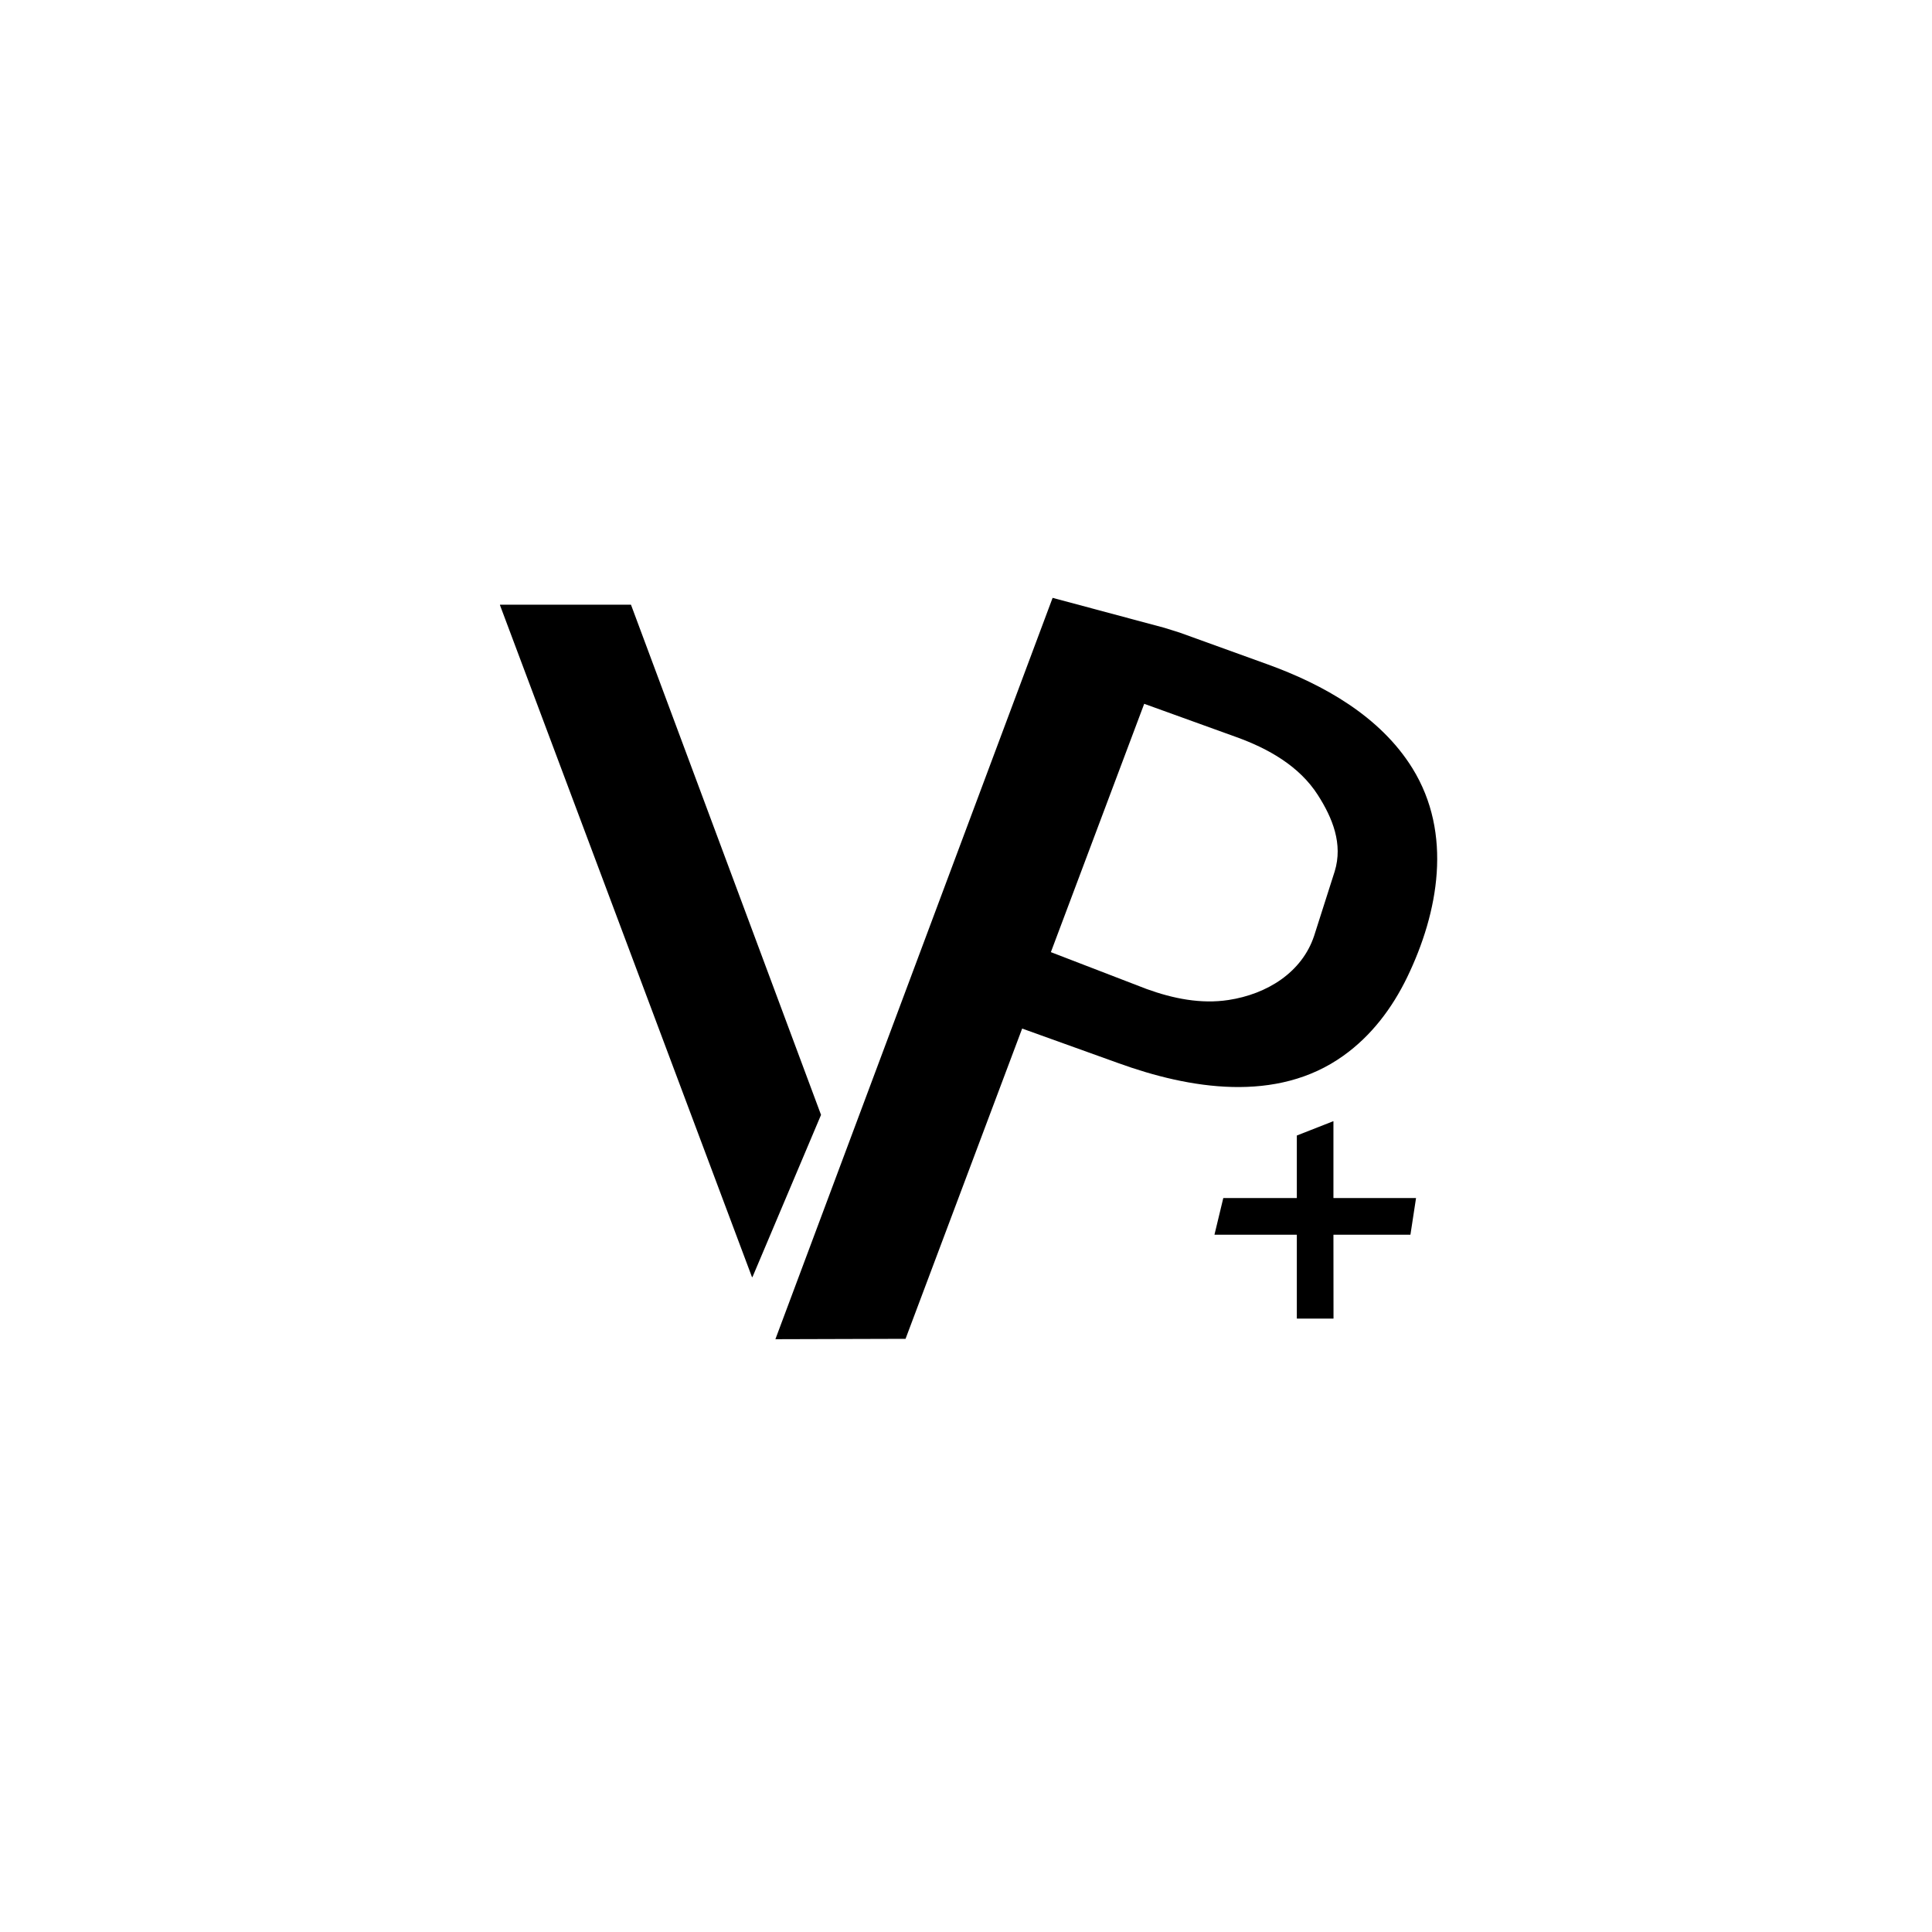 <svg
    xmlns="http://www.w3.org/2000/svg"
    viewBox="0 0 76 76"
    id="vector"
    width="76px"
    height="76px">
    <g id="group_2">
        <path
            id="path"
            d="M 52.456 48.574 C 52.455 48.576 52.454 48.577 52.454 48.579 L 52.457 51.863 C 52.458 51.865 52.457 51.867 52.456 51.868 C 52.455 51.87 52.453 51.871 52.452 51.871 C 52.45 51.872 52.448 51.872 52.447 51.871 L 51.022 51.871 C 51.02 51.871 51.019 51.871 51.017 51.869 C 51.015 51.867 51.014 51.866 51.014 51.863 L 51.014 48.579 C 51.014 48.576 51.014 48.575 51.013 48.573 C 51.011 48.572 51.009 48.571 51.007 48.571 L 51.007 48.571 L 47.783 48.571 C 47.781 48.571 47.78 48.571 47.778 48.57 C 47.776 48.568 47.776 48.567 47.775 48.566 C 47.775 48.564 47.775 48.562 47.776 48.561 L 48.12 47.133 C 48.12 47.132 48.121 47.131 48.122 47.13 C 48.124 47.128 48.126 47.128 48.127 47.128 L 51.007 47.128 C 51.009 47.128 51.011 47.127 51.013 47.126 C 51.014 47.124 51.014 47.122 51.014 47.12 L 51.014 44.676 C 51.014 44.675 51.014 44.673 51.014 44.671 C 51.014 44.67 51.015 44.669 51.016 44.667 C 51.017 44.666 51.019 44.666 51.02 44.666 L 52.444 44.107 C 52.446 44.107 52.448 44.107 52.449 44.107 C 52.451 44.107 52.453 44.108 52.453 44.11 C 52.454 44.112 52.455 44.113 52.454 44.115 L 52.454 47.12 C 52.454 47.122 52.455 47.124 52.456 47.125 C 52.457 47.127 52.458 47.127 52.46 47.128 C 52.462 47.129 52.464 47.129 52.465 47.128 L 55.695 47.128 C 55.697 47.128 55.698 47.128 55.7 47.13 C 55.701 47.131 55.702 47.132 55.702 47.133 C 55.703 47.135 55.703 47.137 55.702 47.138 L 55.484 48.563 C 55.484 48.565 55.483 48.567 55.481 48.569 C 55.479 48.57 55.478 48.571 55.476 48.571 L 52.465 48.571 C 52.464 48.571 52.462 48.571 52.46 48.571 C 52.458 48.571 52.457 48.572 52.456 48.574"
            fill="#000000"
            stroke-width="1"/>
        <g id="group">
            <path
                id="path_1"
                d="M 41.407 23.518 L 30.502 52.681 L 35.622 52.666 L 45.01 27.686 L 48.635 28.995 C 49.88 29.444 51.108 30.128 51.841 31.274 C 52.418 32.175 52.836 33.199 52.503 34.28 L 52.503 34.28 L 51.695 36.812 C 51.218 38.25 49.846 39.107 48.323 39.338 C 47.242 39.503 46.146 39.282 45.11 38.907 L 41.324 37.449 L 39.625 40.251 L 43.974 41.814 C 46.783 42.834 50.224 43.409 52.846 41.529 C 53.948 40.743 54.766 39.656 55.353 38.445 C 56.59 35.888 57.149 32.791 55.563 30.225 C 54.295 28.177 52.06 26.928 49.858 26.132 L 46.409 24.886 L 45.813 24.699 Z"
                fill="#000000"
                stroke-width="1"/>
            <g id="group_1">
                <path
                    id="path_2"
                    d="M 29.581 50.237 L 19.666 23.8 L 19.675 23.787 L 24.814 23.787 L 24.823 23.793 L 32.297 43.855 L 32.294 43.865 L 29.6 50.237 L 29.581 50.237 Z"
                    fill="#000000"
                    stroke-width="1"/>
            </g>
        </g>
    </g>
</svg>

